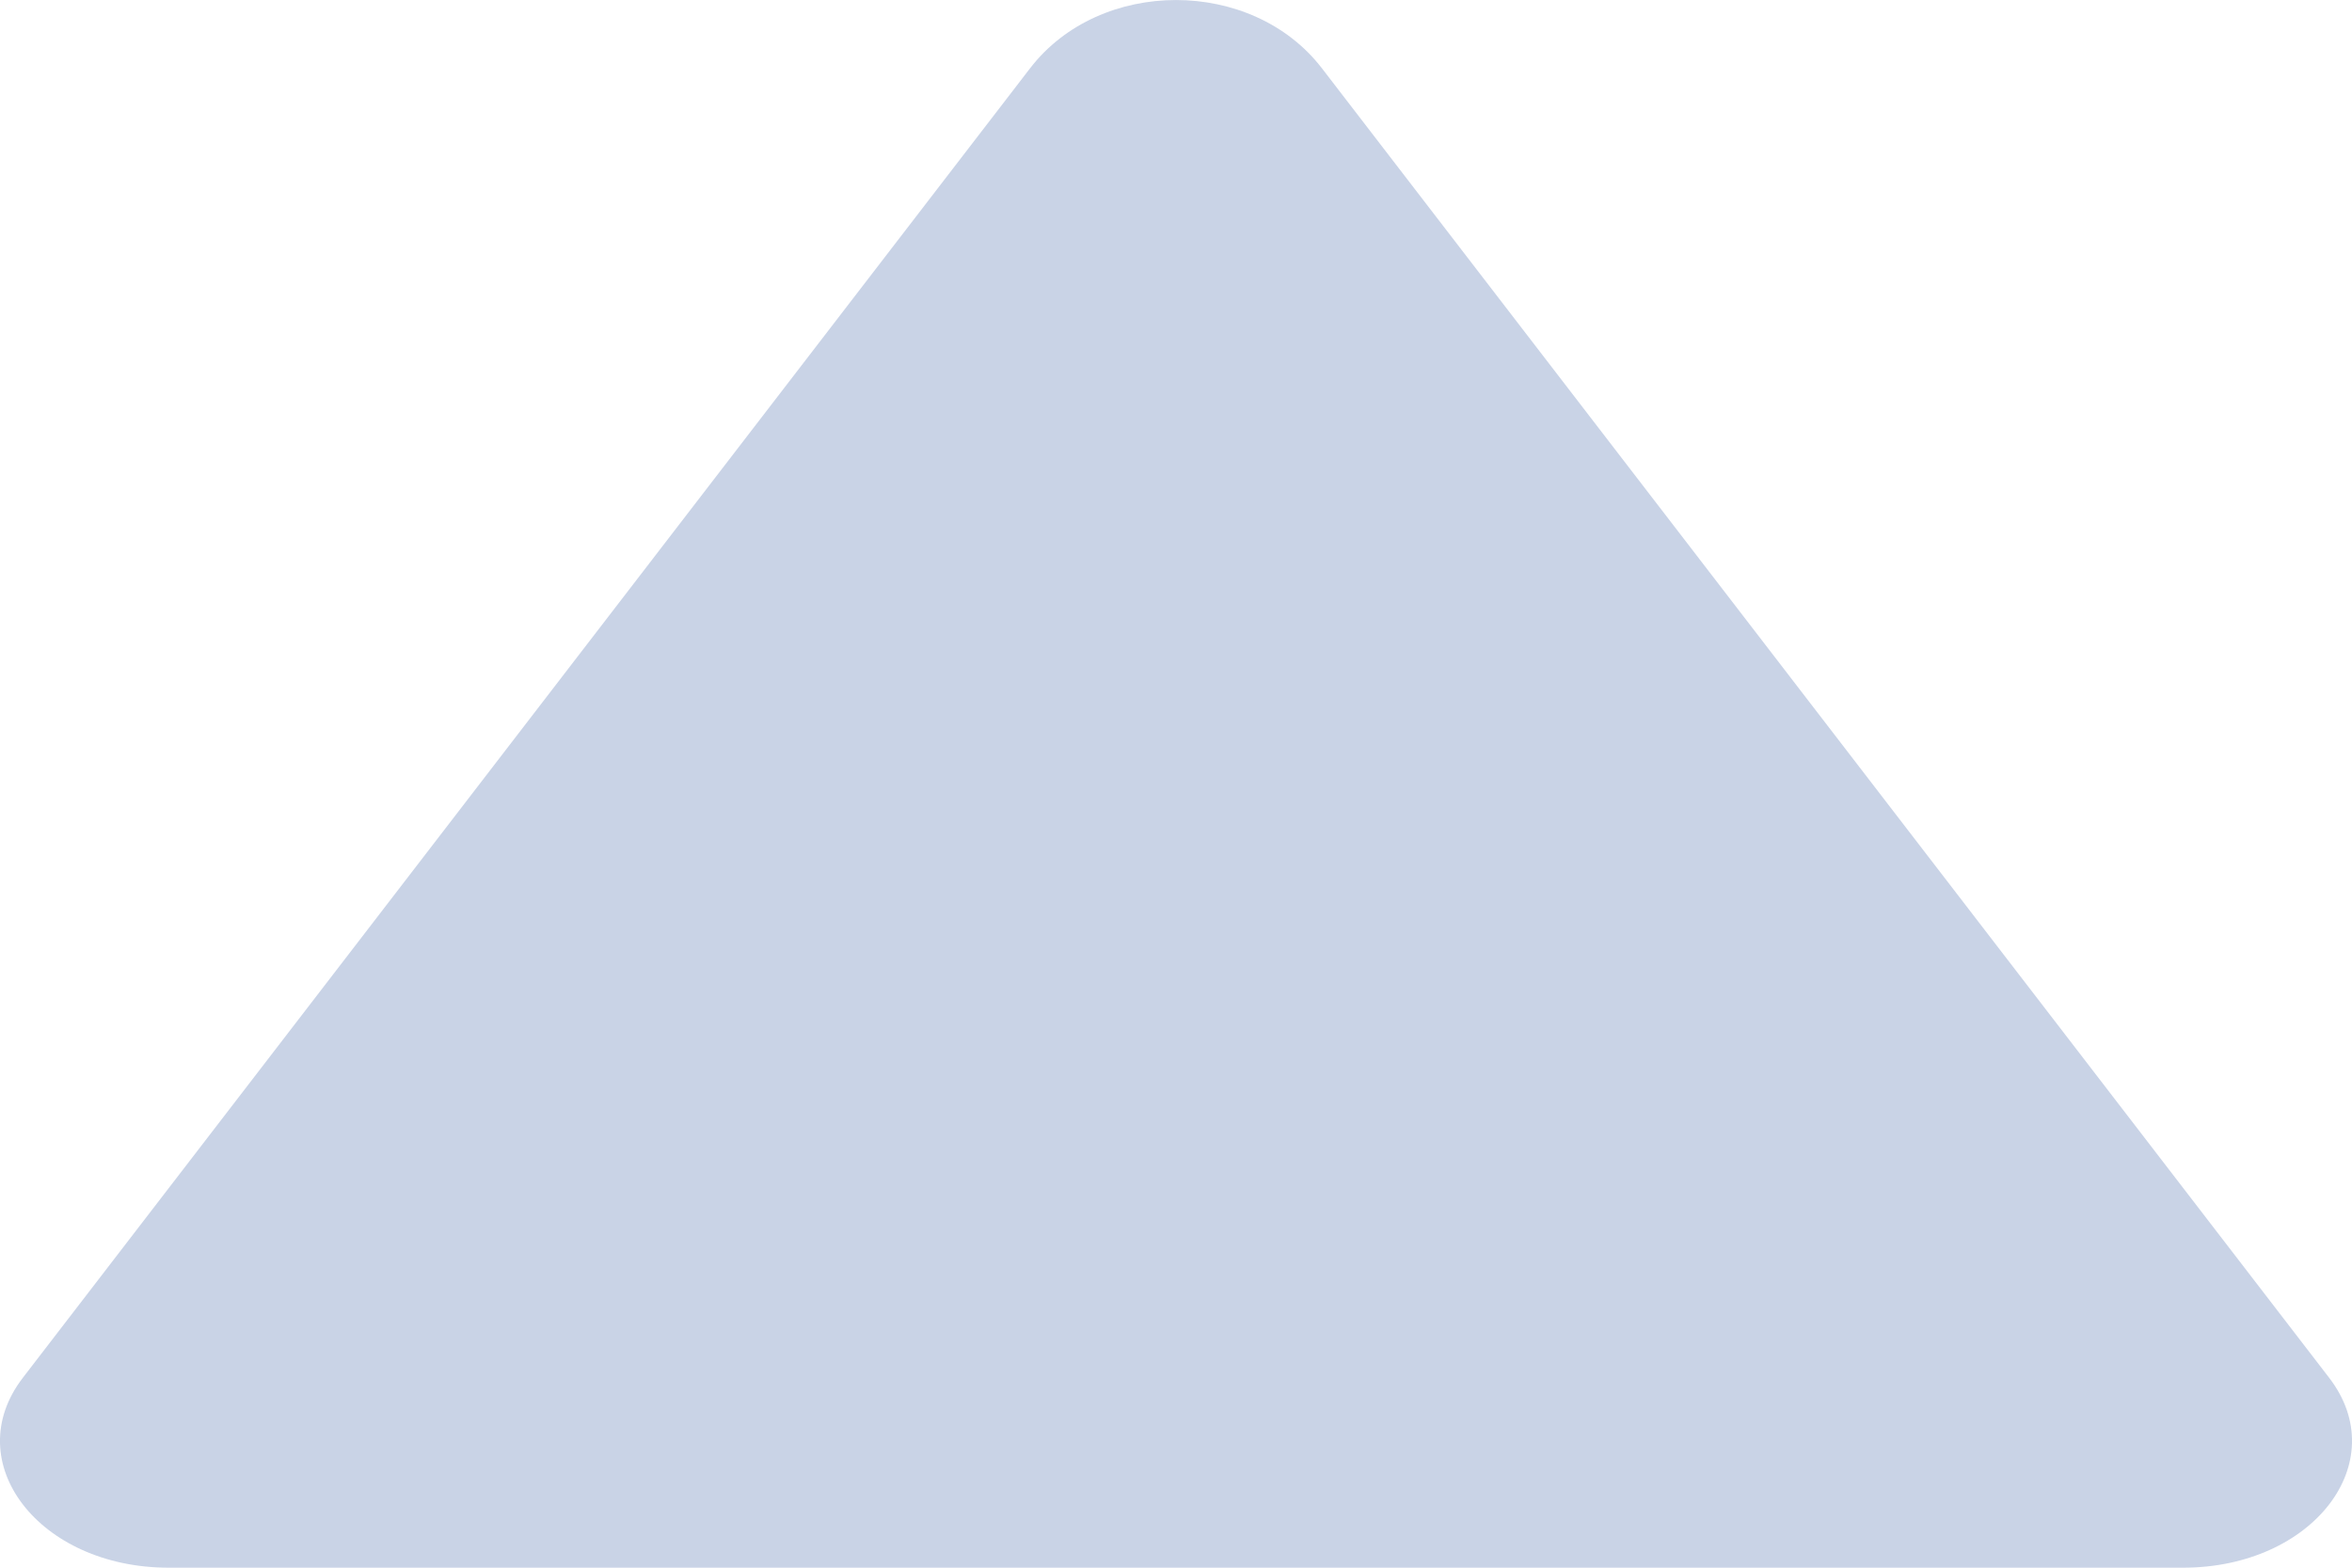 <?xml version="1.0" encoding="UTF-8"?>
<svg width="21px" height="14px" viewBox="0 0 21 14" version="1.1" xmlns="http://www.w3.org/2000/svg" xmlns:xlink="http://www.w3.org/1999/xlink">
    <title>上</title>
    <g id="web-plan假体规划（2021/08更新）" stroke="none" stroke-width="1" fill="none" fill-rule="evenodd">
        <g id="20.位调整方向盘交互说明" transform="translate(-507, -252)" fill="#C9D3E6" fill-rule="nonzero">
            <g id="编组-8" transform="translate(437, 179)">
                <g id="上" transform="translate(80.5, 80) rotate(-90) translate(-80.5, -80) translate(73, 69)">
                    <path d="M2.196,0.704 C2.196,0.704 13.89,9.697 13.89,9.697 C14.703,10.322 14.703,11.678 13.89,12.303 C13.89,12.303 2.196,21.296 2.196,21.296 C1.442,21.876 0.5,21.151 0.5,19.992 C0.5,19.992 0.5,2.006 0.5,2.006 C0.5,0.849 1.442,0.124 2.196,0.704 C2.196,0.704 2.196,0.704 2.196,0.704 L2.196,0.704 Z"></path>
                </g>
            </g>
        </g>
    </g>
</svg>